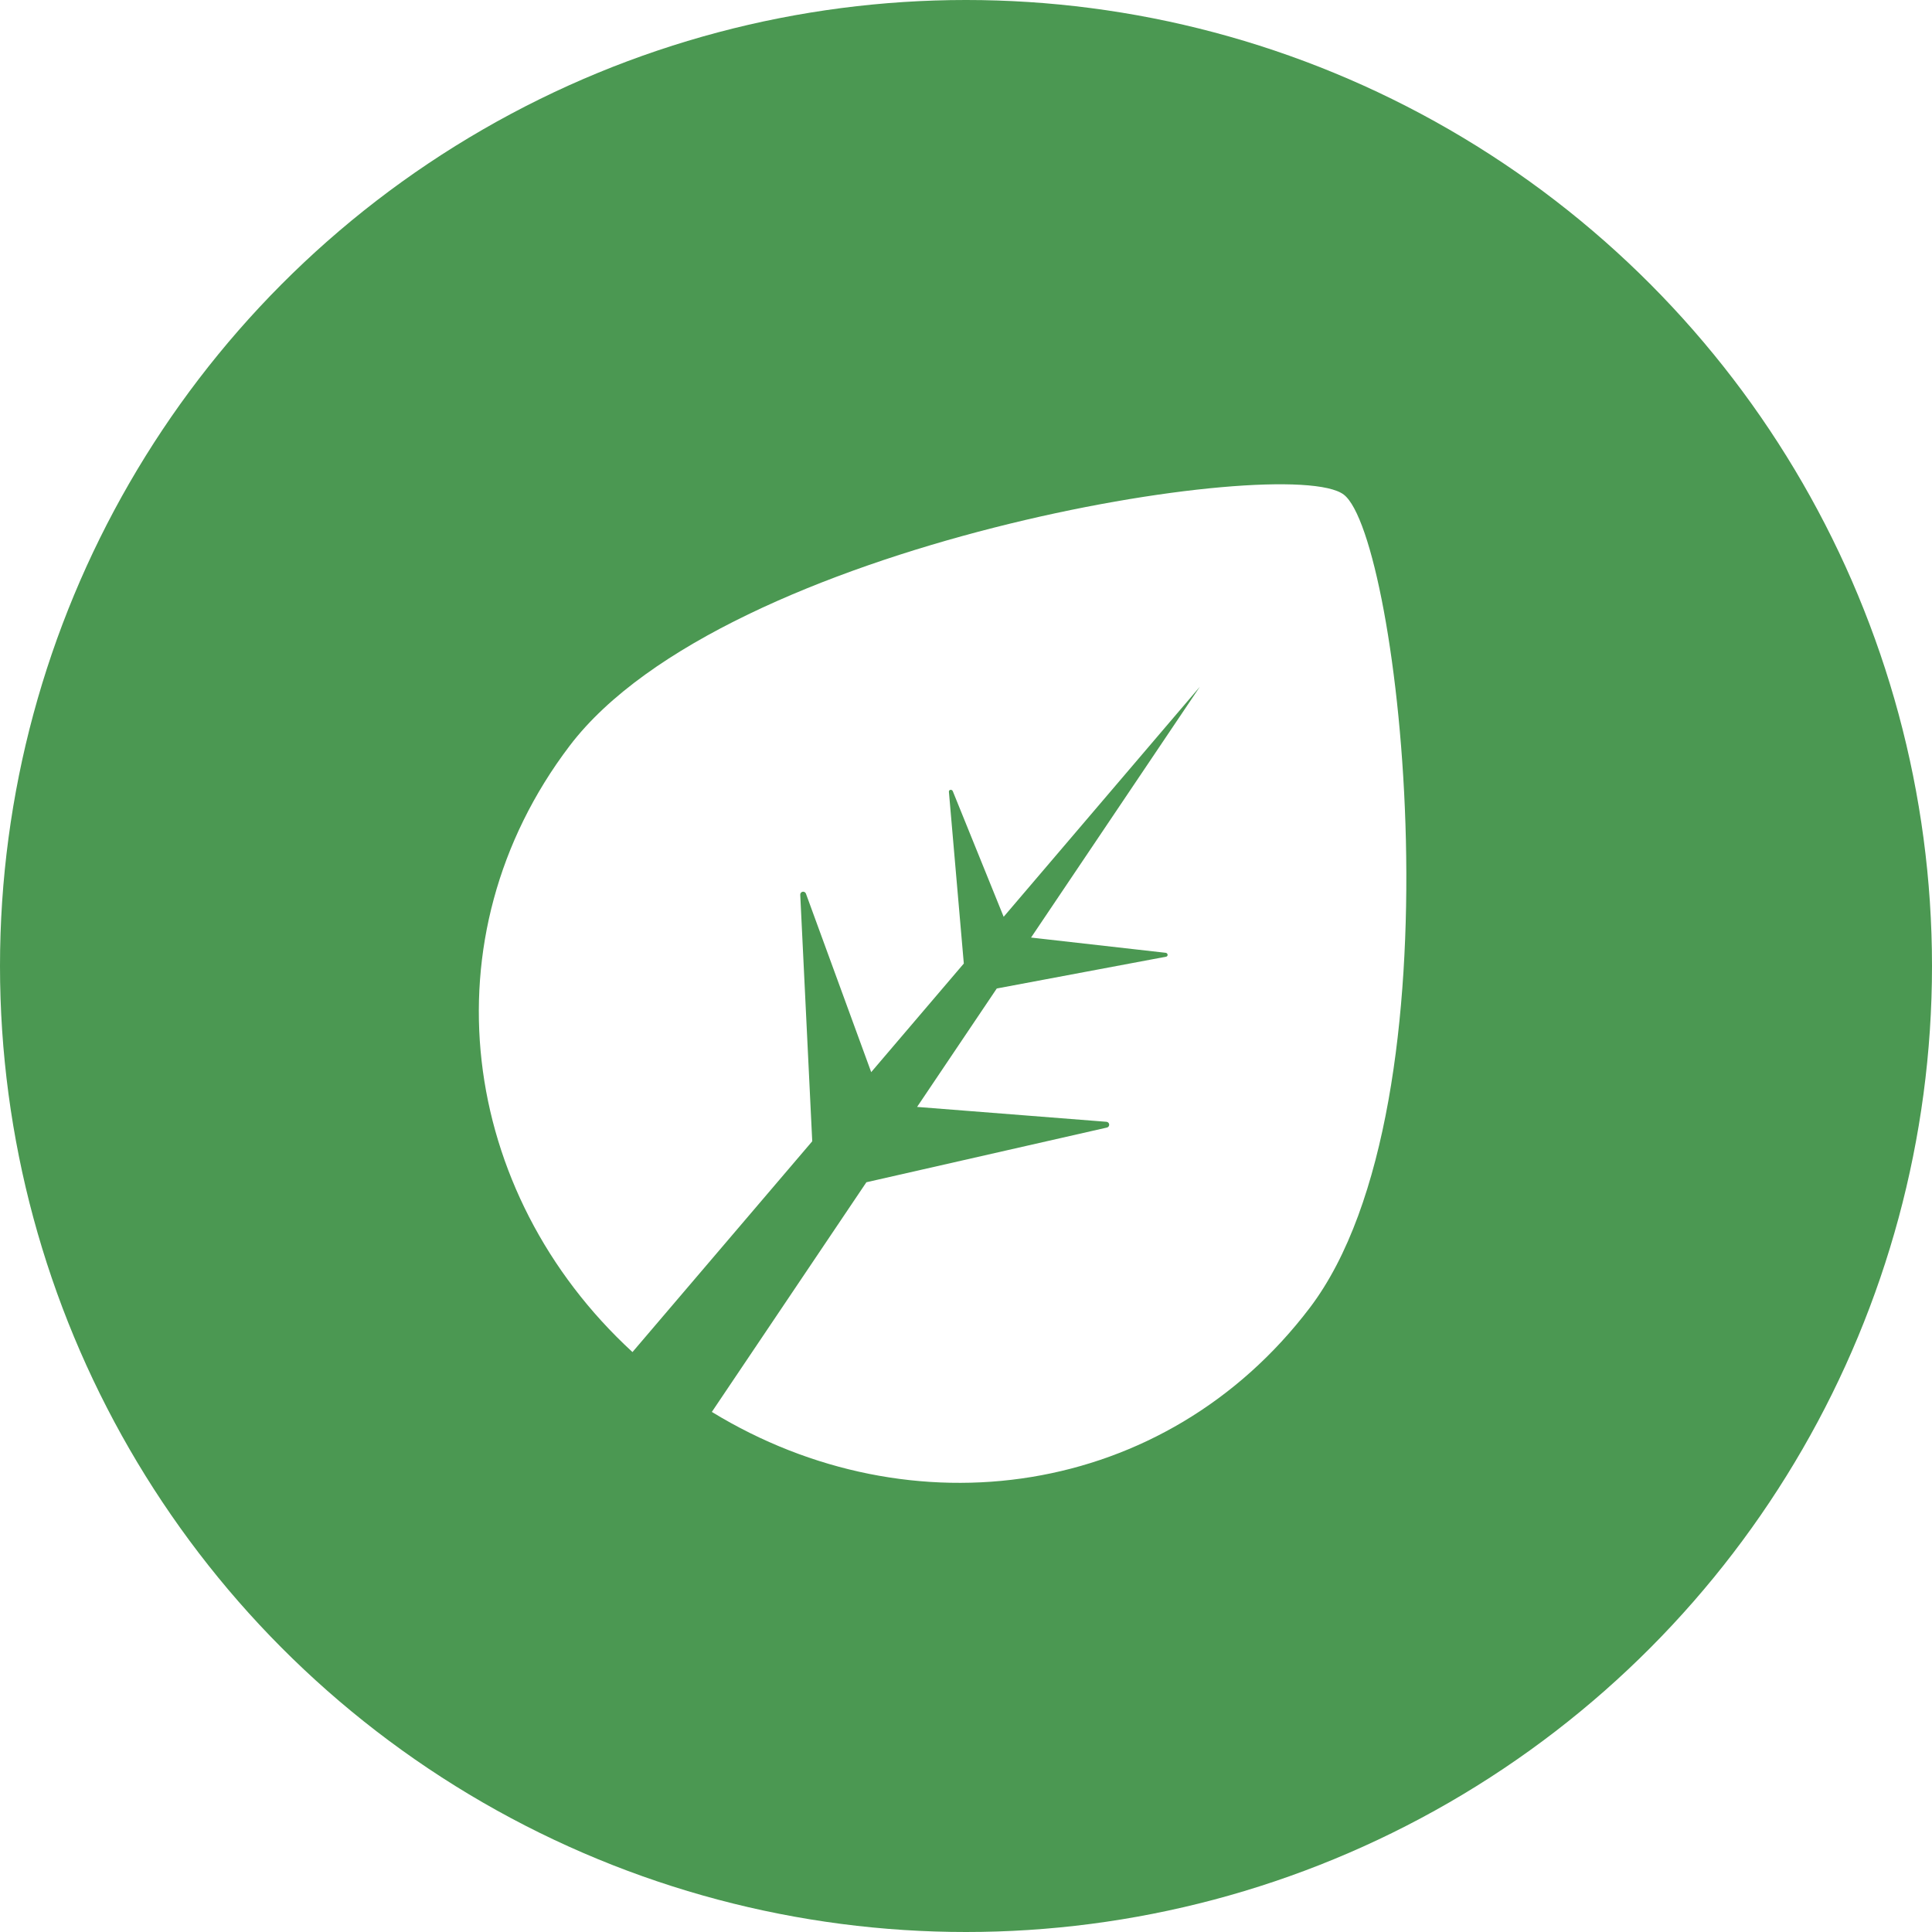 <?xml version="1.0" encoding="utf-8"?>
<!-- Generator: Adobe Illustrator 16.0.0, SVG Export Plug-In . SVG Version: 6.00 Build 0)  -->
<!DOCTYPE svg PUBLIC "-//W3C//DTD SVG 1.1//EN" "http://www.w3.org/Graphics/SVG/1.1/DTD/svg11.dtd">
<svg version="1.1" xmlns="http://www.w3.org/2000/svg" xmlns:xlink="http://www.w3.org/1999/xlink" x="0px" y="0px" width="330px"
	 height="330px" viewBox="0 0 330 330" enable-background="new 0 0 330 330" xml:space="preserve">
<defs>
	<filter id="shadow">
		<feOffset result="offOut" in="SourceAlpha" dx="0" dy="0" />
		<feGaussianBlur result="blurOut" in="offOut" stdDeviation="7" />
		<feBlend in="SourceGraphic" in2="blurOut" mode="normal" />
	</filter>
</defs>
<g id="Layer_1">
	<g id="Layer_2">
		<circle fill="#4b9852" cx="165" cy="165" r="165"/>
	</g>
</g>
<g id="Layer_2_1_" filter="url(#shadow)">
	<path fill="none" d="M173.675,188.867l-1.388-24.342l-3.267,3.607c-0.066,0.074-0.166,0.118-0.271,0.118s-0.203-0.044-0.271-0.118
		l-3.257-3.596l-1.384,24.34l4.911,3.154L173.675,188.867z"/>
	<polygon fill="none" points="171.689,154.056 168.75,102.5 165.818,154.061 168.75,155.805 	"/>
	<path fill="#FFFFFF" d="M229.519,84.48c-9.542-7.243-105.721,8.003-132.225,42.917c-24.828,32.706-18.823,76.37,10.737,103.547
		l30.705-36.005l-2.048-42.108c-0.012-0.247,0.158-0.465,0.4-0.514c0.242-0.048,0.483,0.087,0.569,0.318l11.15,30.495l15.819-18.551
		l-2.546-29.333c-0.014-0.167,0.097-0.311,0.263-0.337c0.165-0.027,0.335,0.071,0.4,0.229l8.69,21.458l33.511-39.295l-28.831,42.841
		l22.995,2.602c0.168,0.019,0.31,0.156,0.328,0.324c0.019,0.167-0.088,0.313-0.253,0.344l-28.925,5.43l-13.612,20.228l32.353,2.541
		c0.242,0.019,0.441,0.215,0.459,0.463c0.018,0.246-0.146,0.469-0.388,0.523l-41.083,9.341l-26.399,39.229
		c34.053,20.813,77.428,14.762,102.14-17.791C250.23,188.462,239.061,91.723,229.519,84.48z"/>
</g>
</svg>
